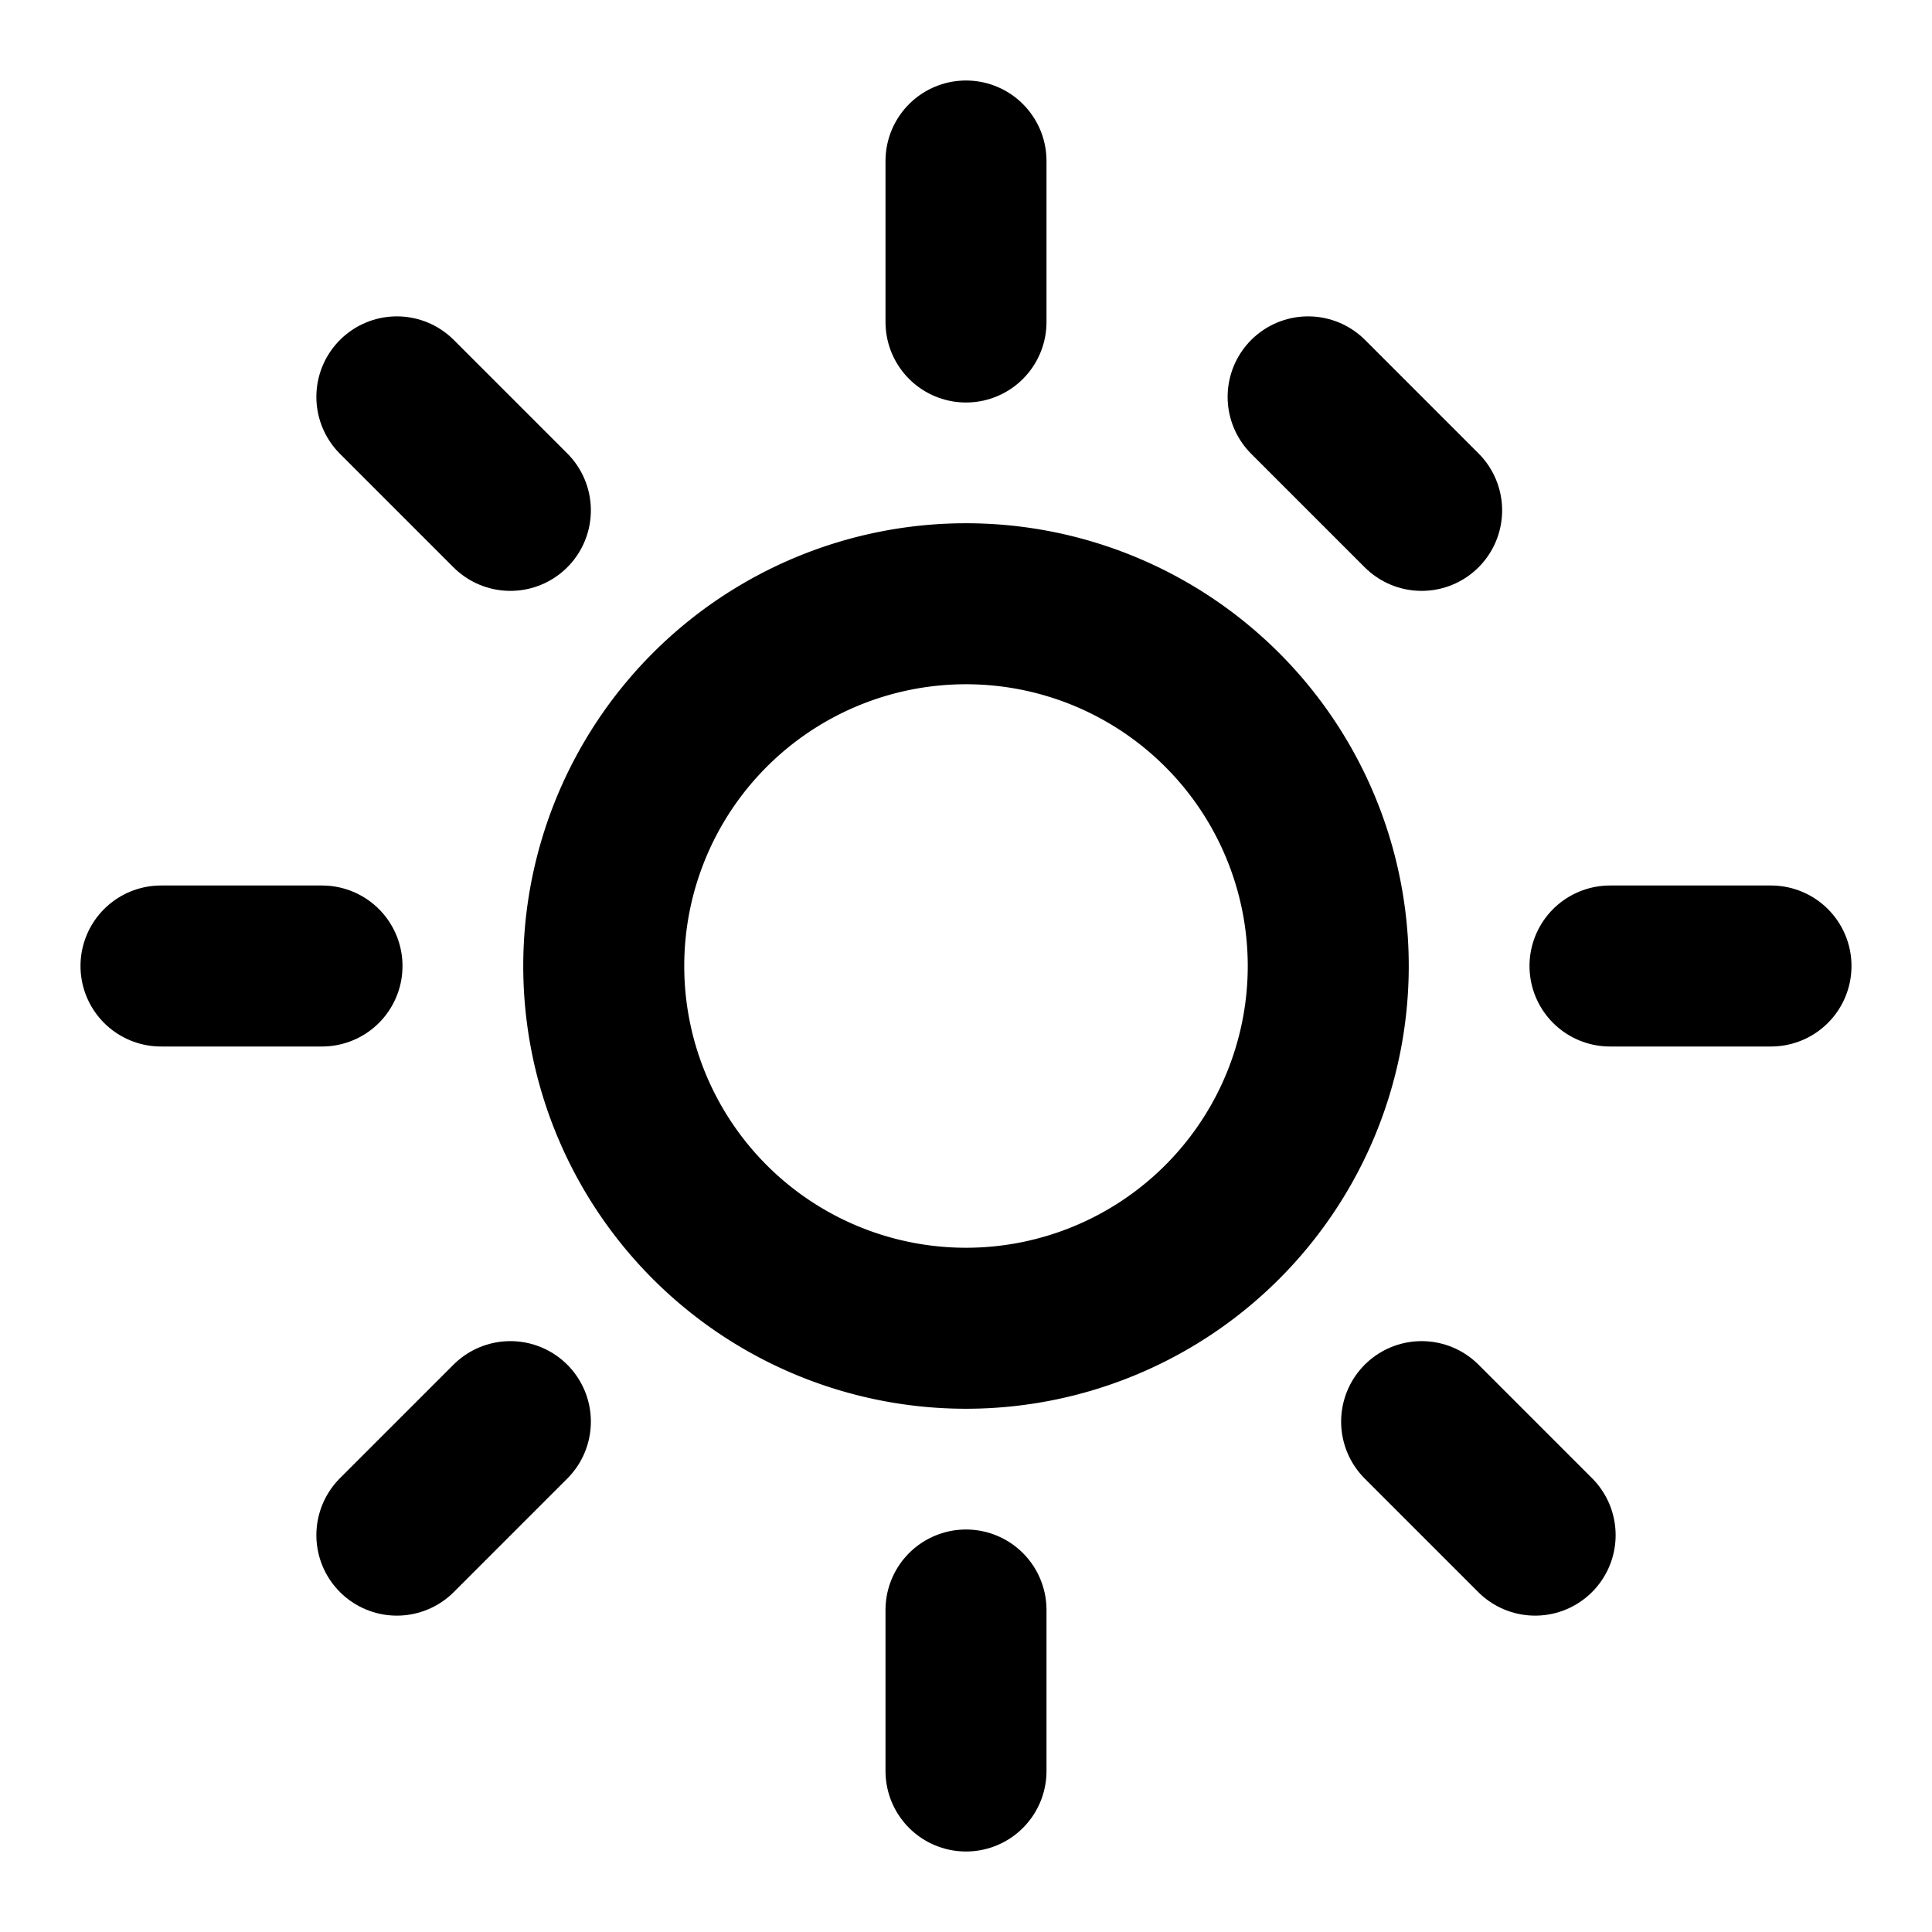 <svg xmlns="http://www.w3.org/2000/svg" width="24" height="24" viewBox="0 0 24 24" fill="none" stroke="currentColor" stroke-width="2" stroke-linecap="round" stroke-linejoin="round" class="lucide lucide-cloud-sun"><path d="M12 16.5A4.5 4.5 0 1 1 12 7.5a4.5 4.5 0 0 1 0 9z"/><path d="M12 2v2"/><path d="m4.93 4.93 1.41 1.41"/><path d="M20 12h2"/><path d="m17.66 17.66 1.41 1.41"/><path d="M4 12H2"/><path d="m6.34 17.66-1.41 1.41"/><path d="M12 22v-2"/><path d="M17.66 6.34l-1.41-1.41"/></svg>